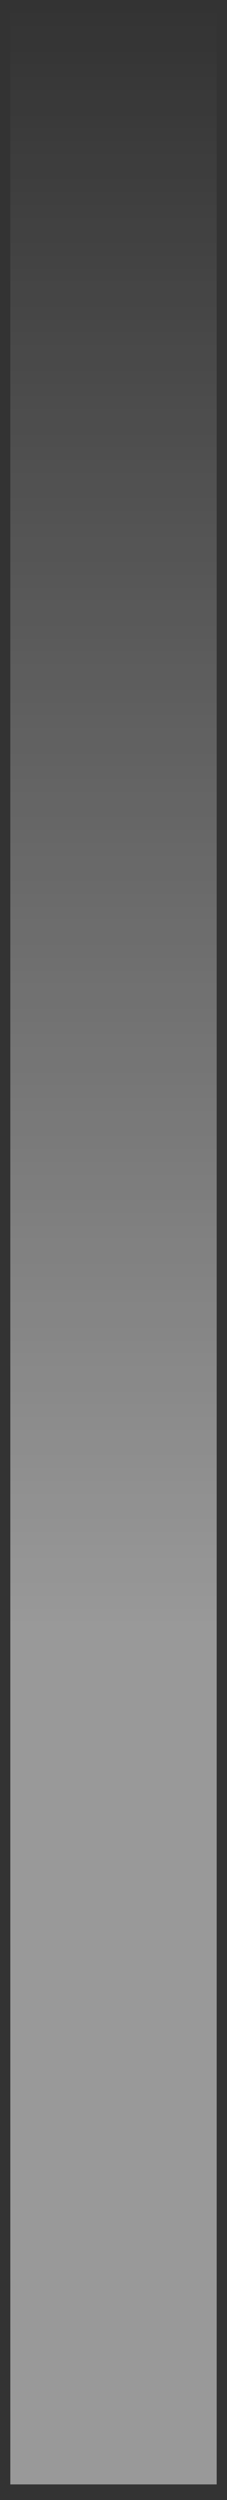 <svg width="11" height="121" viewBox="0 0 11 121" fill="none" xmlns="http://www.w3.org/2000/svg">
<rect x="0" y="0" width="11" height="121" fill="#333333" stroke="none"/>
<path d="M10.5 120.245L10.5 0.417L0.5 0.417L0.5 120.245L10.5 120.245Z" fill="url(#paint0_linear)" fill-opacity="0.5"/>
<defs>
<linearGradient id="paint0_linear" x1="5.5" y1="79.069" x2="5.499" y2="0.417" gradientUnits="userSpaceOnUse">
<stop stop-color="white"/>
<stop offset="1" stop-color="white" stop-opacity="0"/>
</linearGradient>
</defs>
</svg>
